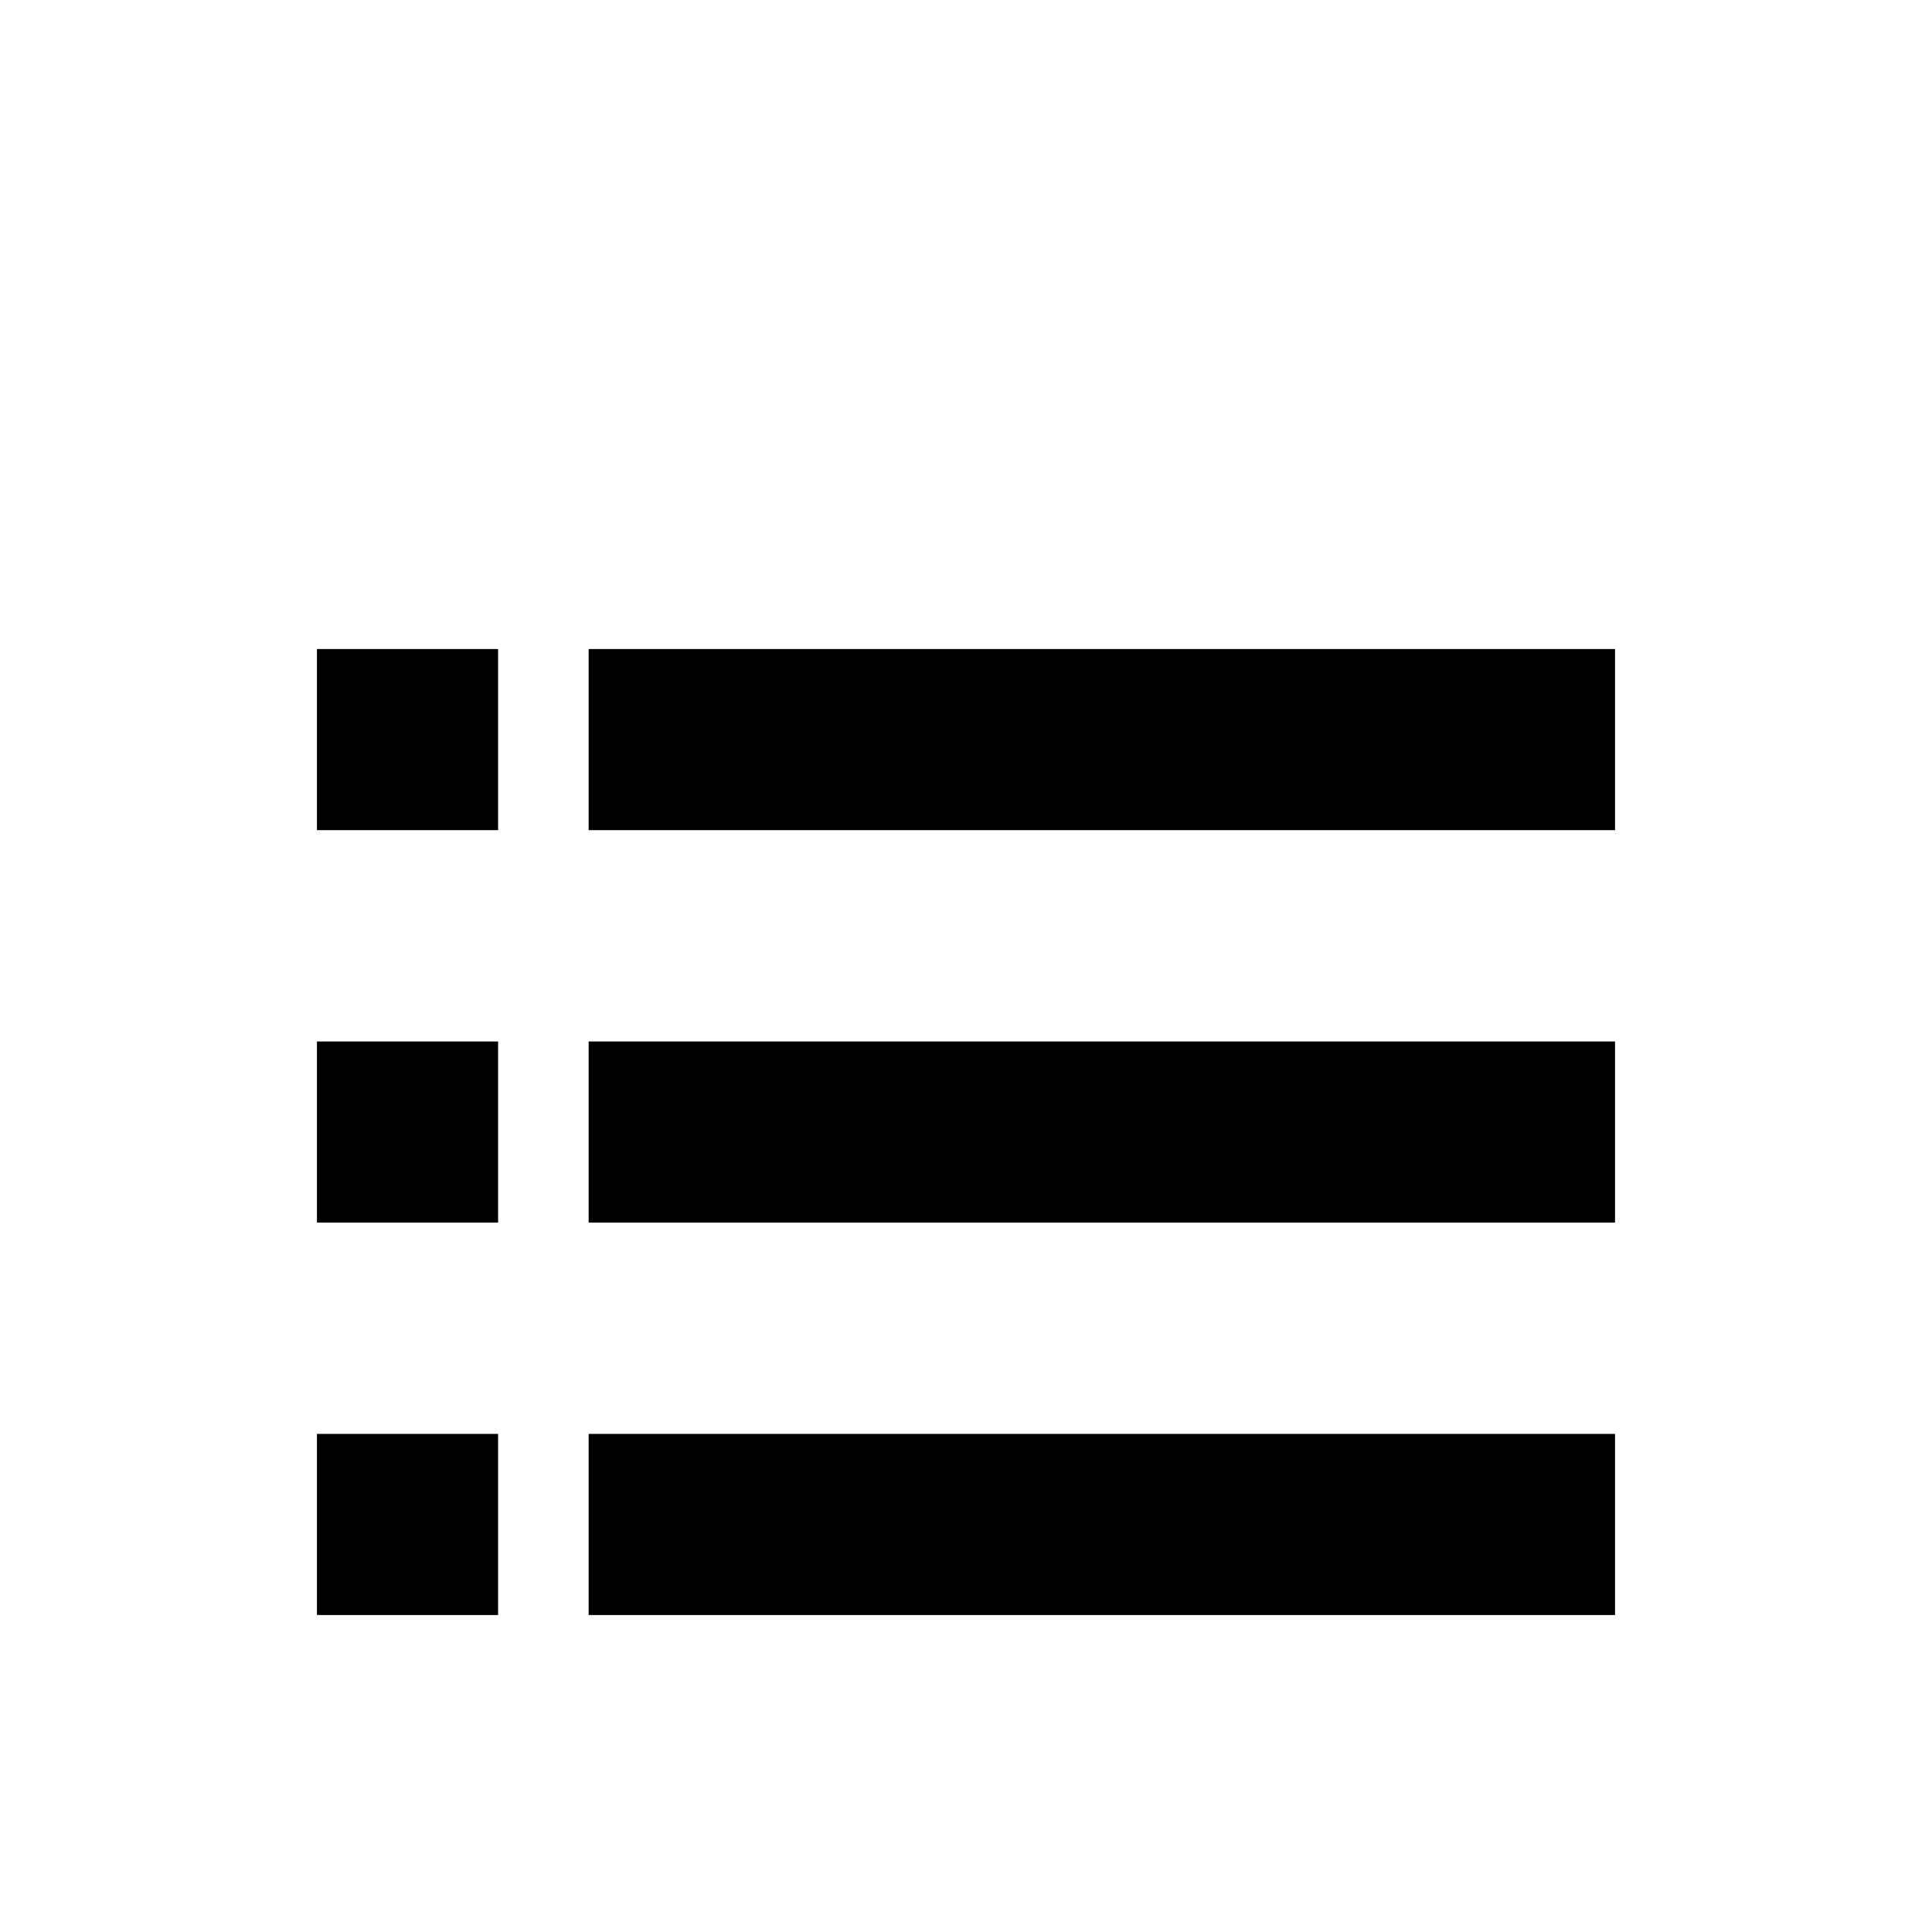 <?xml version="1.0" encoding="utf-8"?>
<!-- Generator: Adobe Illustrator 26.5.0, SVG Export Plug-In . SVG Version: 6.00 Build 0)  -->
<svg version="1.1" id="Layer_1" xmlns="http://www.w3.org/2000/svg" xmlns:xlink="http://www.w3.org/1999/xlink" x="0px" y="0px"
	 viewBox="0 0 320 320" style="enable-background:new 0 0 320 320;" xml:space="preserve">
<style type="text/css">
	.st0{fill:#000000;}
	.st1{clip-path:url(#SVGID_00000152228529987257275910000007048818997697842849_);fill:none;}
</style>
<path class="st0" d="M52.5,137.5h30v-30h-30V137.5z M52.5,202.5h30v-30h-30V202.5z M52.5,267.5h30v-30h-30V267.5z M97.5,137.5h170
	v-30h-170V137.5z M97.5,202.5h170v-30h-170V202.5z M267.5,237.5h-170v30h170V237.5z"/>
<g>
	<g>
		<defs>
			<rect id="SVGID_1_" width="320" height="320"/>
		</defs>
		<clipPath id="SVGID_00000183930169124809380560000012851538070678852007_">
			<use xlink:href="#SVGID_1_"  style="overflow:visible;"/>
		</clipPath>
		
			<rect x="0.5" y="0.5" style="clip-path:url(#SVGID_00000183930169124809380560000012851538070678852007_);fill:none;" width="319" height="319"/>
	</g>
</g>
</svg>
